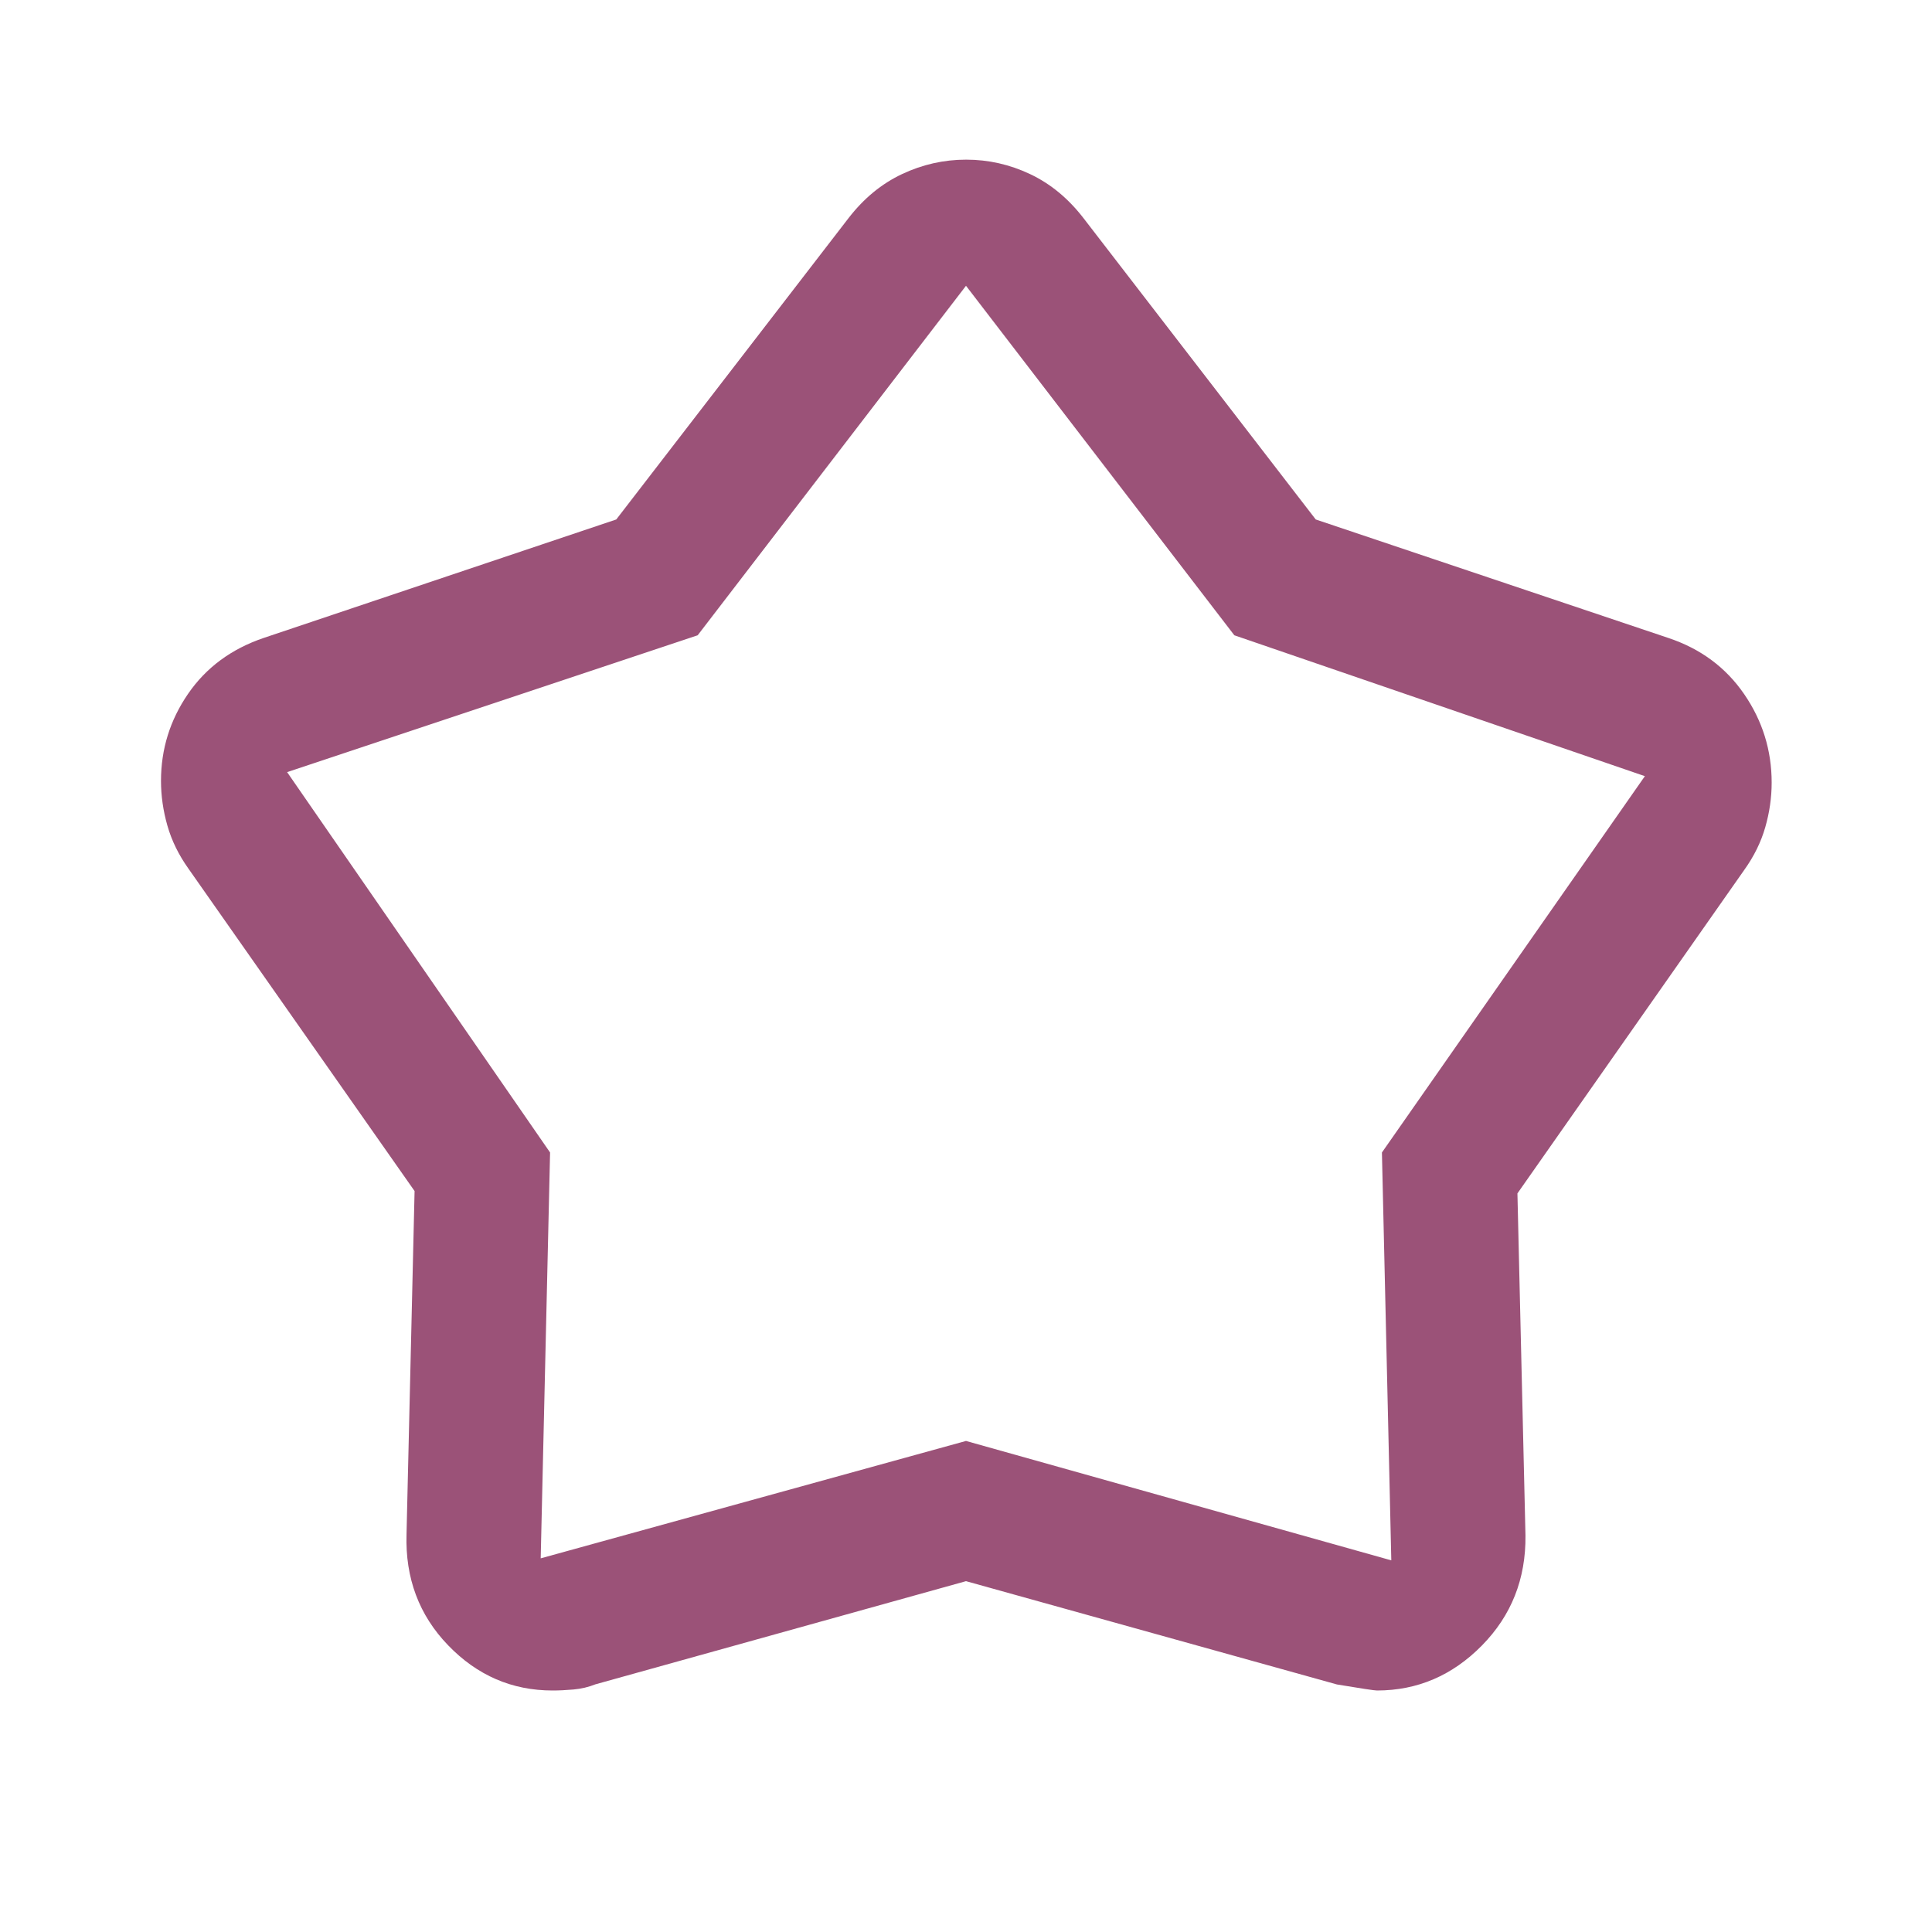 <svg xmlns="http://www.w3.org/2000/svg" height="40px" viewBox="0 -960 960 960" width="40px" fill="#9B5278"><path d="m306.22-701.88 115.45-149.79q11.33-14.66 26.55-21.83 15.23-7.17 31.84-7.17t31.77 7.17q15.17 7.17 26.5 21.83l115.45 149.79L829-643q24 8 37.67 27.91 13.66 19.9 13.66 43.98 0 11.11-3.19 22.2-3.18 11.08-10.47 21.24L754-367l4 170q.33 32.33-21.67 54.67-22 22.33-52.11 22.33-1.89 0-19.89-3L480-174.33l-184.19 51.28q-5.14 2.05-10.82 2.55-5.67.5-10.4.5-30.26 0-51.92-22.46Q201-164.92 202-197.67l4-170.5L93.67-528.33q-7.29-10.22-10.48-21.37Q80-560.85 80-572q0-23.67 13.45-43.24Q106.89-634.81 131-643l175.22-58.88Zm40.45 57.55-204 68 130.66 189-4.66 201.66L480-244l211.33 59.33-4.66-202.66 130.66-187-204-70L480-818 346.67-644.33Zm133.33 143Z"/></svg>